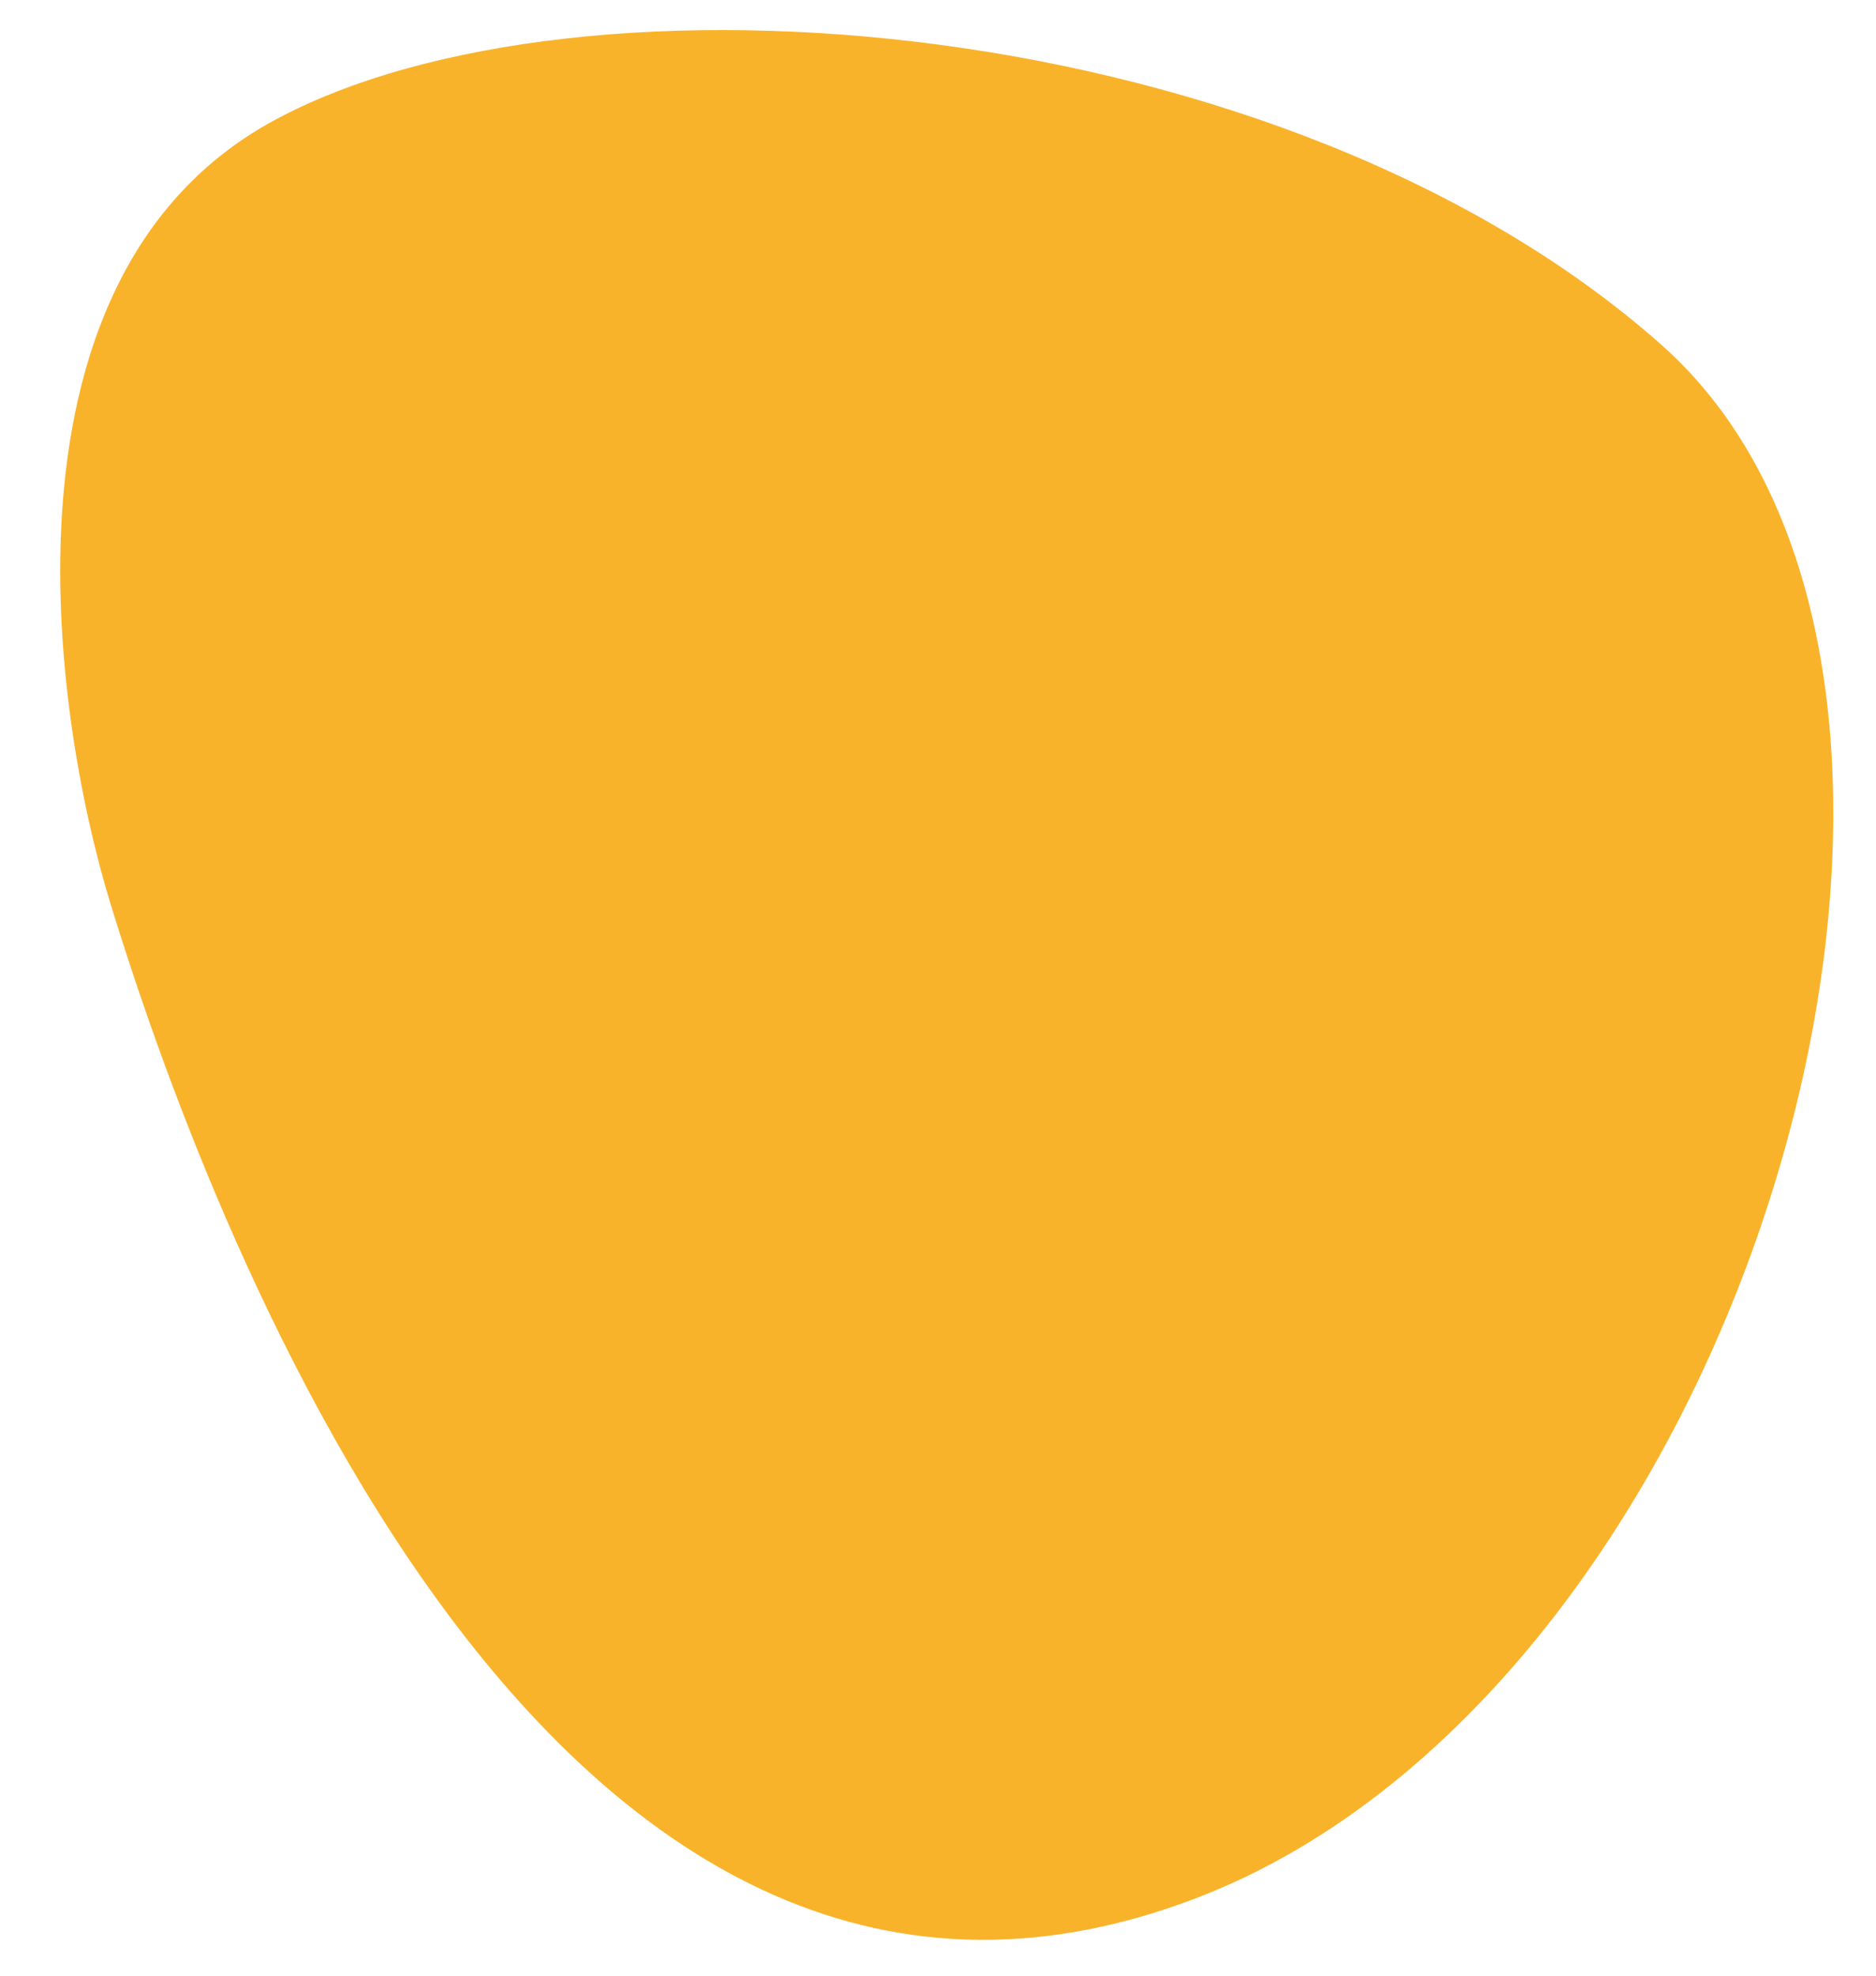 <svg width="169" height="178" viewBox="0 0 169 178" fill="none" xmlns="http://www.w3.org/2000/svg">
<path d="M107.735 170.987C48.599 193.589 18.037 107.637 10.007 81.584C4.603 64.049 -0.988 24.842 24.619 10.883C52.11 -4.104 115.627 0.891 149.669 31.059C183.711 61.227 157.998 151.777 107.735 170.987Z" fill="#F9B32B"/>
</svg>

